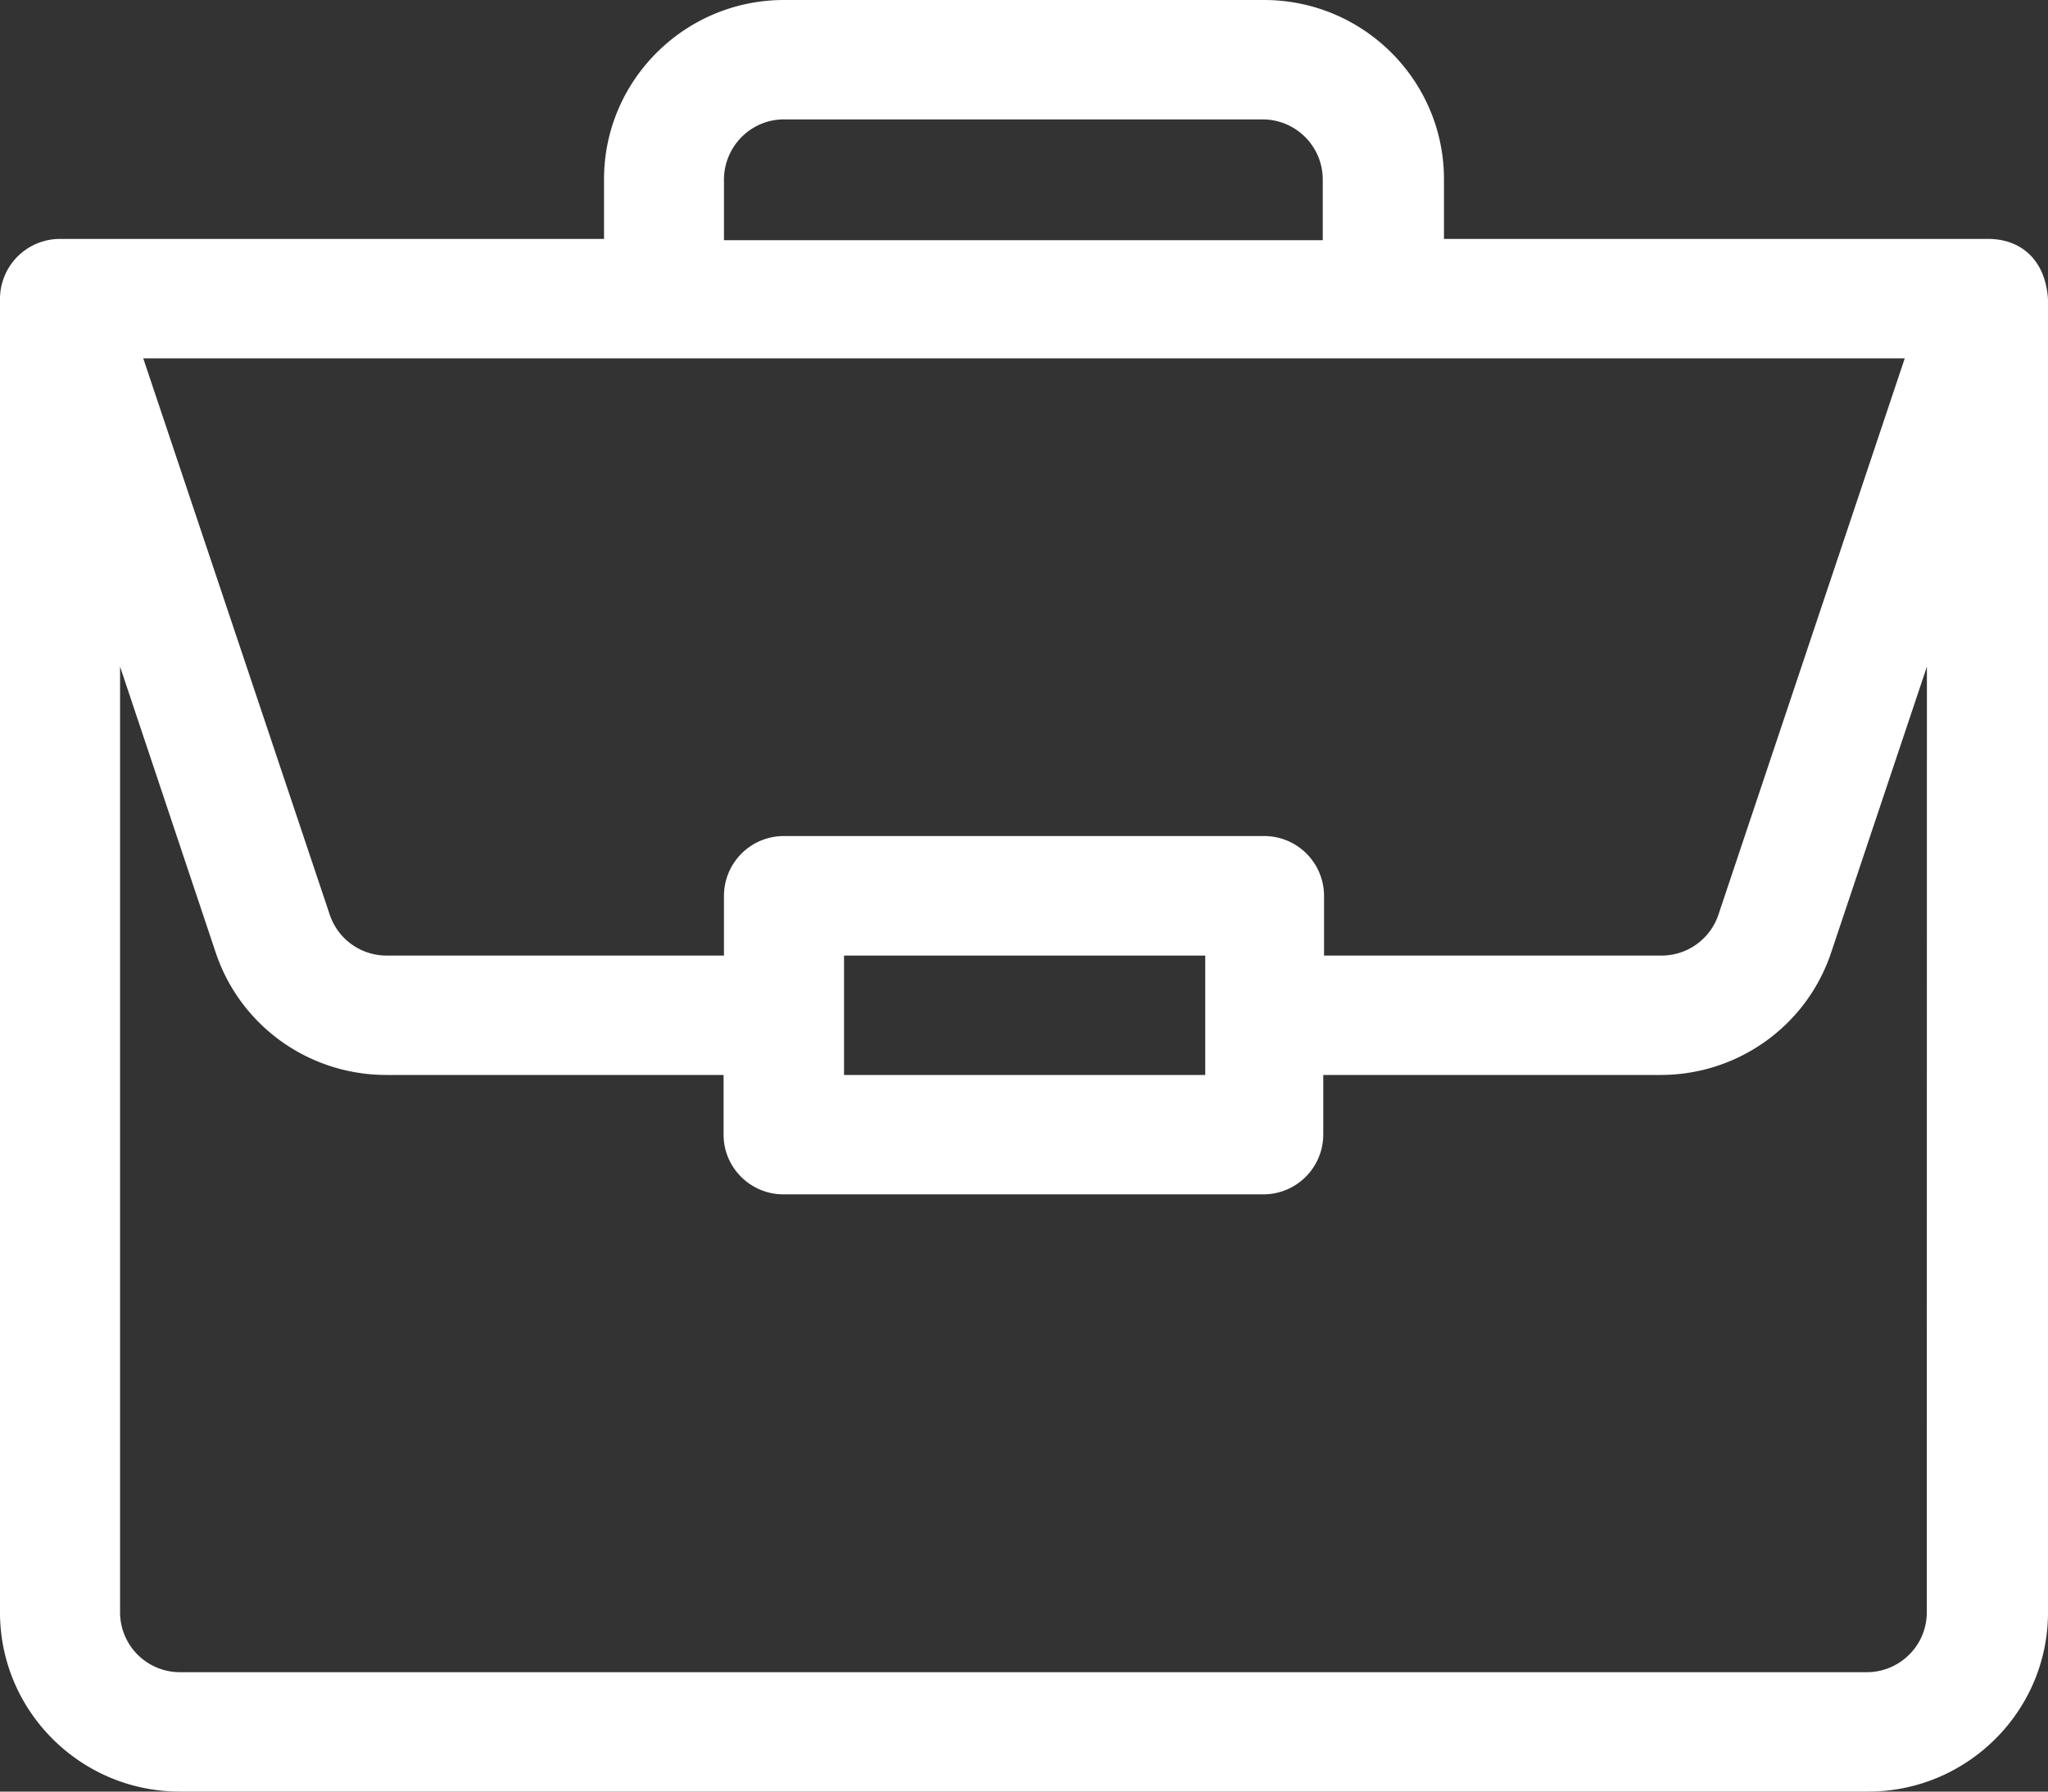<svg xmlns="http://www.w3.org/2000/svg" width="16" height="14" viewBox="0 0 16 14"><rect x="0" y="0" width="16" height="14" fill="#333333" stroke="none"/><g><g><path fill="#fff" d="M15.053 12.6c0 .257-.21.467-.469.467H1.406a.468.468 0 0 1-.468-.467V5.209l.747 2.234c.191.572.727.957 1.333.957h2.635v.467c0 .257.21.466.468.466H9.87a.468.468 0 0 0 .468-.466V8.4h2.635c.606 0 1.142-.385 1.333-.957l.748-2.234zM9.416 7.467V8.4H6.594v-.933zM14.881 2.8l-1.456 4.348a.468.468 0 0 1-.444.319h-2.637V7a.468.468 0 0 0-.469-.467h-3.75A.468.468 0 0 0 5.656 7v.467H3.02a.468.468 0 0 1-.444-.32L1.119 2.8zM5.656 1.405c0-.26.21-.472.468-.472h3.742a.47.47 0 0 1 .468.472v.472H5.656zm9.878.462h-4.253V1.4c0-.772-.63-1.4-1.406-1.4h-3.75C5.35 0 4.719.628 4.719 1.4v.467H.469A.469.469 0 0 0 0 2.333V12.6c0 .772.63 1.4 1.406 1.4h13.188c.775 0 1.406-.628 1.406-1.4V2.341c-.018-.306-.207-.473-.466-.474z"/></g></g></svg>